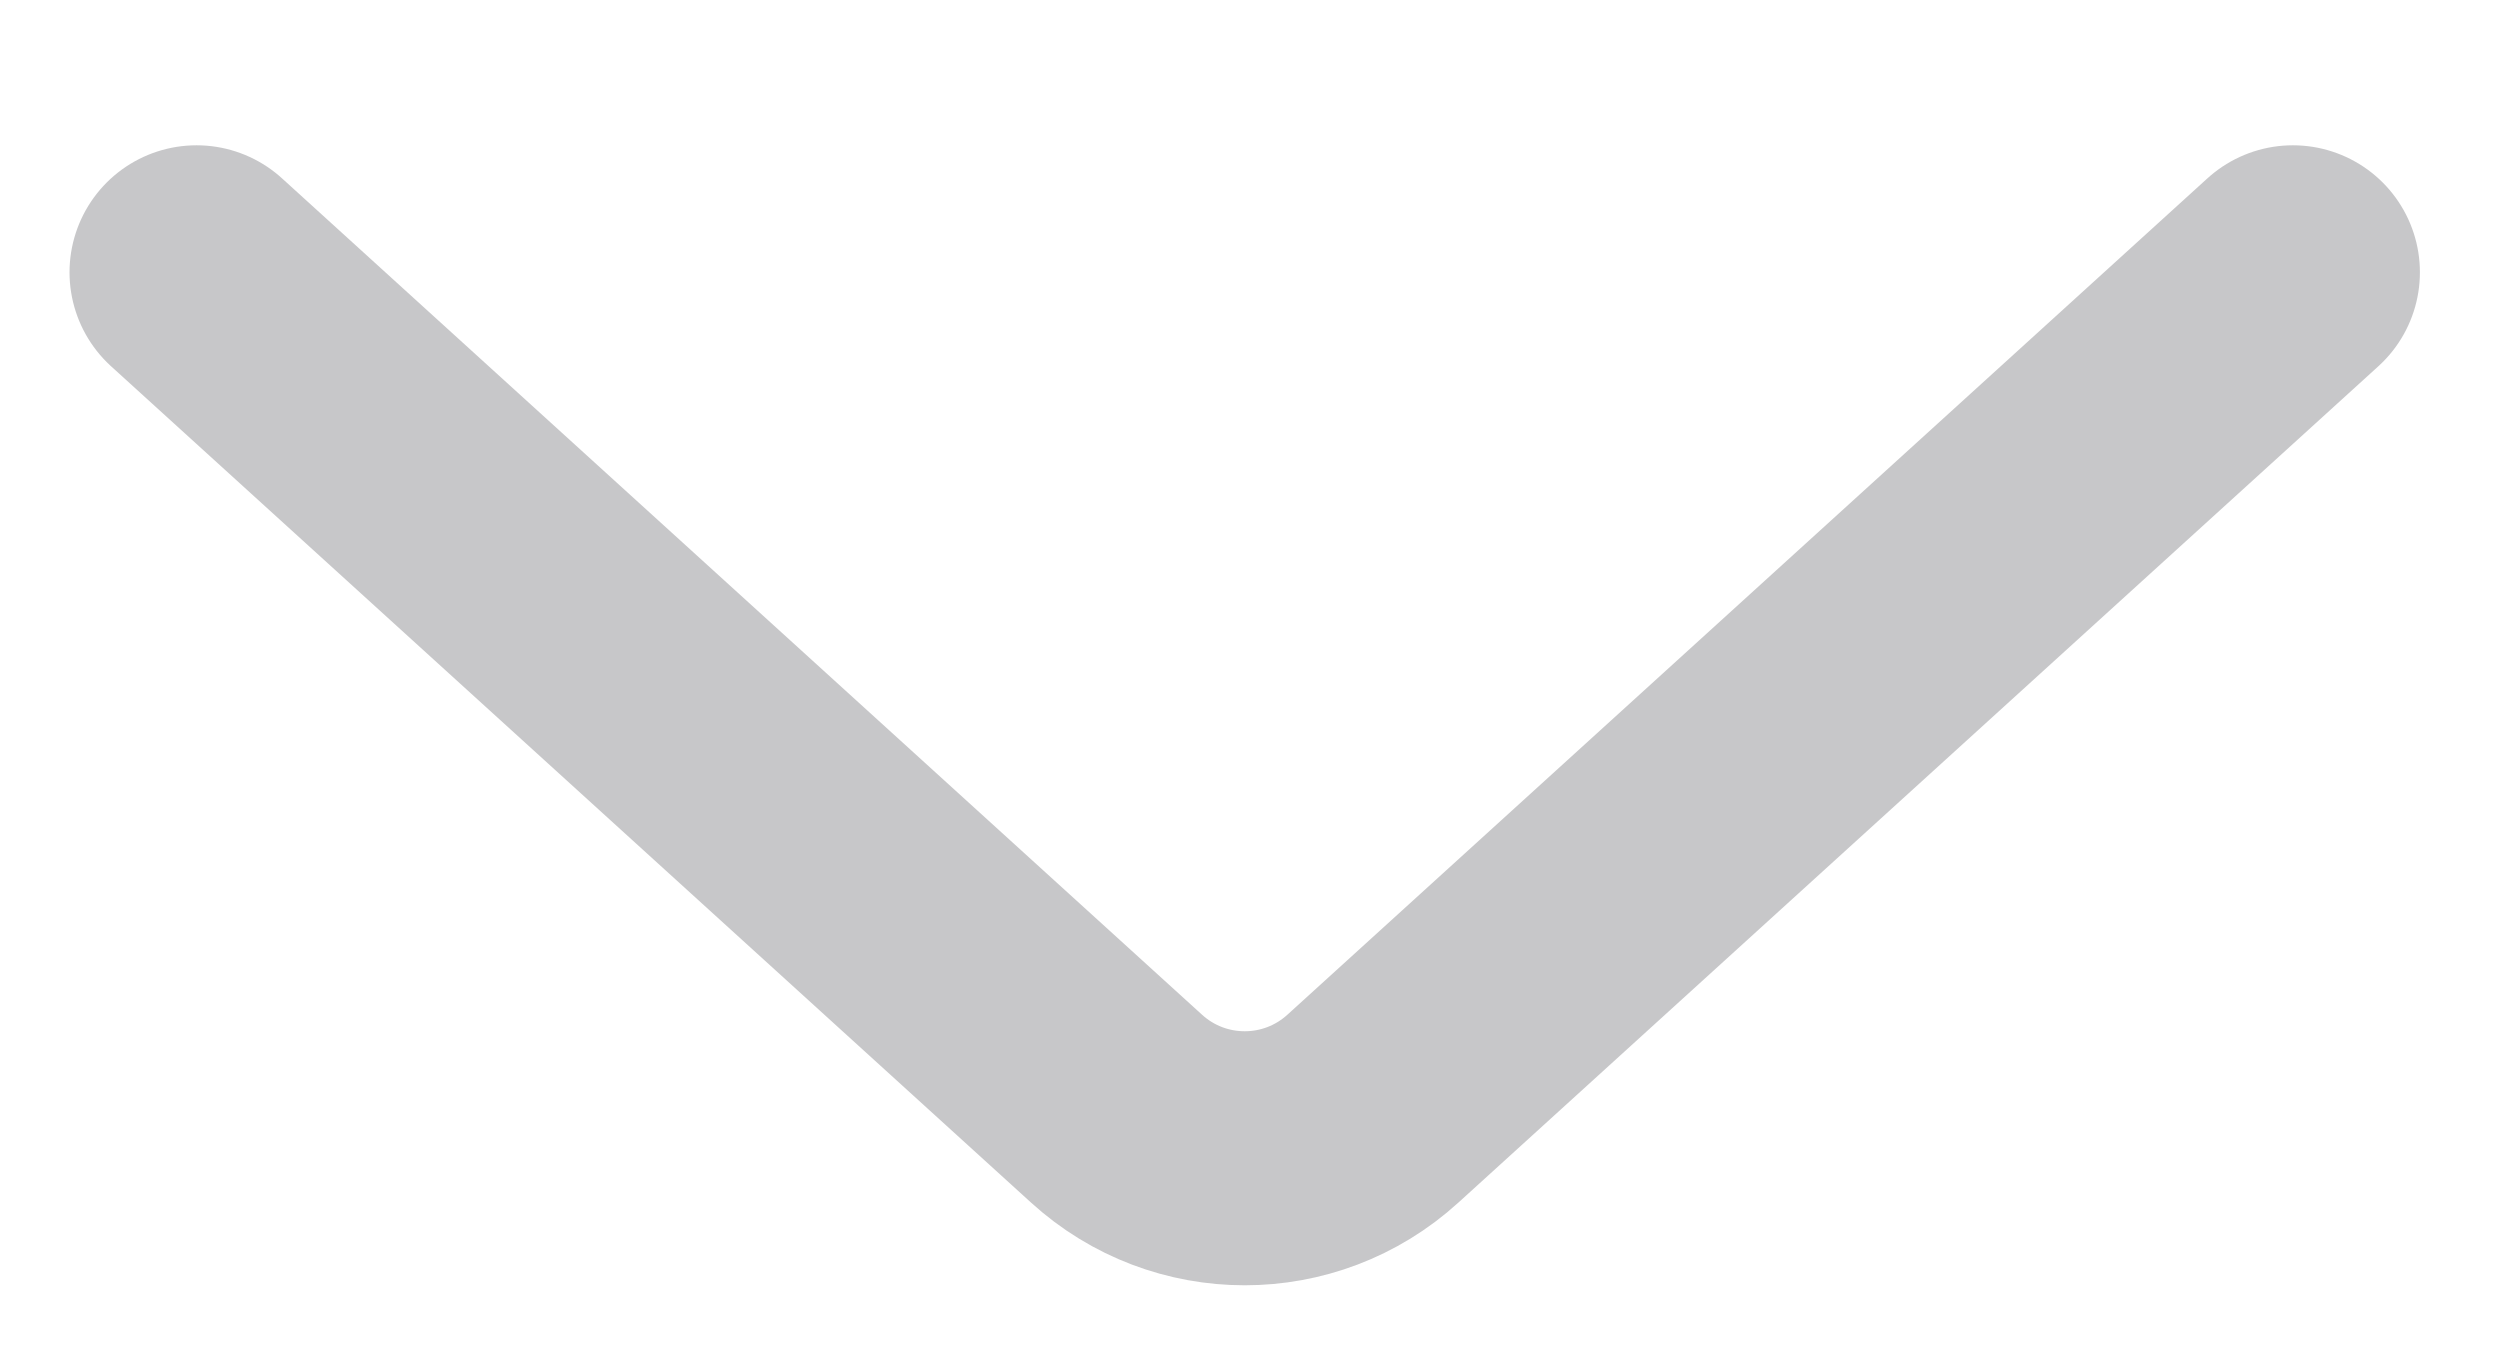 <svg width="13" height="7" viewBox="0 0 13 7" fill="none" xmlns="http://www.w3.org/2000/svg">
<path d="M1.022 1.416L5.806 5.765C6.184 6.109 6.761 6.109 7.139 5.765L11.923 1.416" stroke="#C7C7C9" stroke-width="1.321" stroke-linecap="round"/>
</svg>
